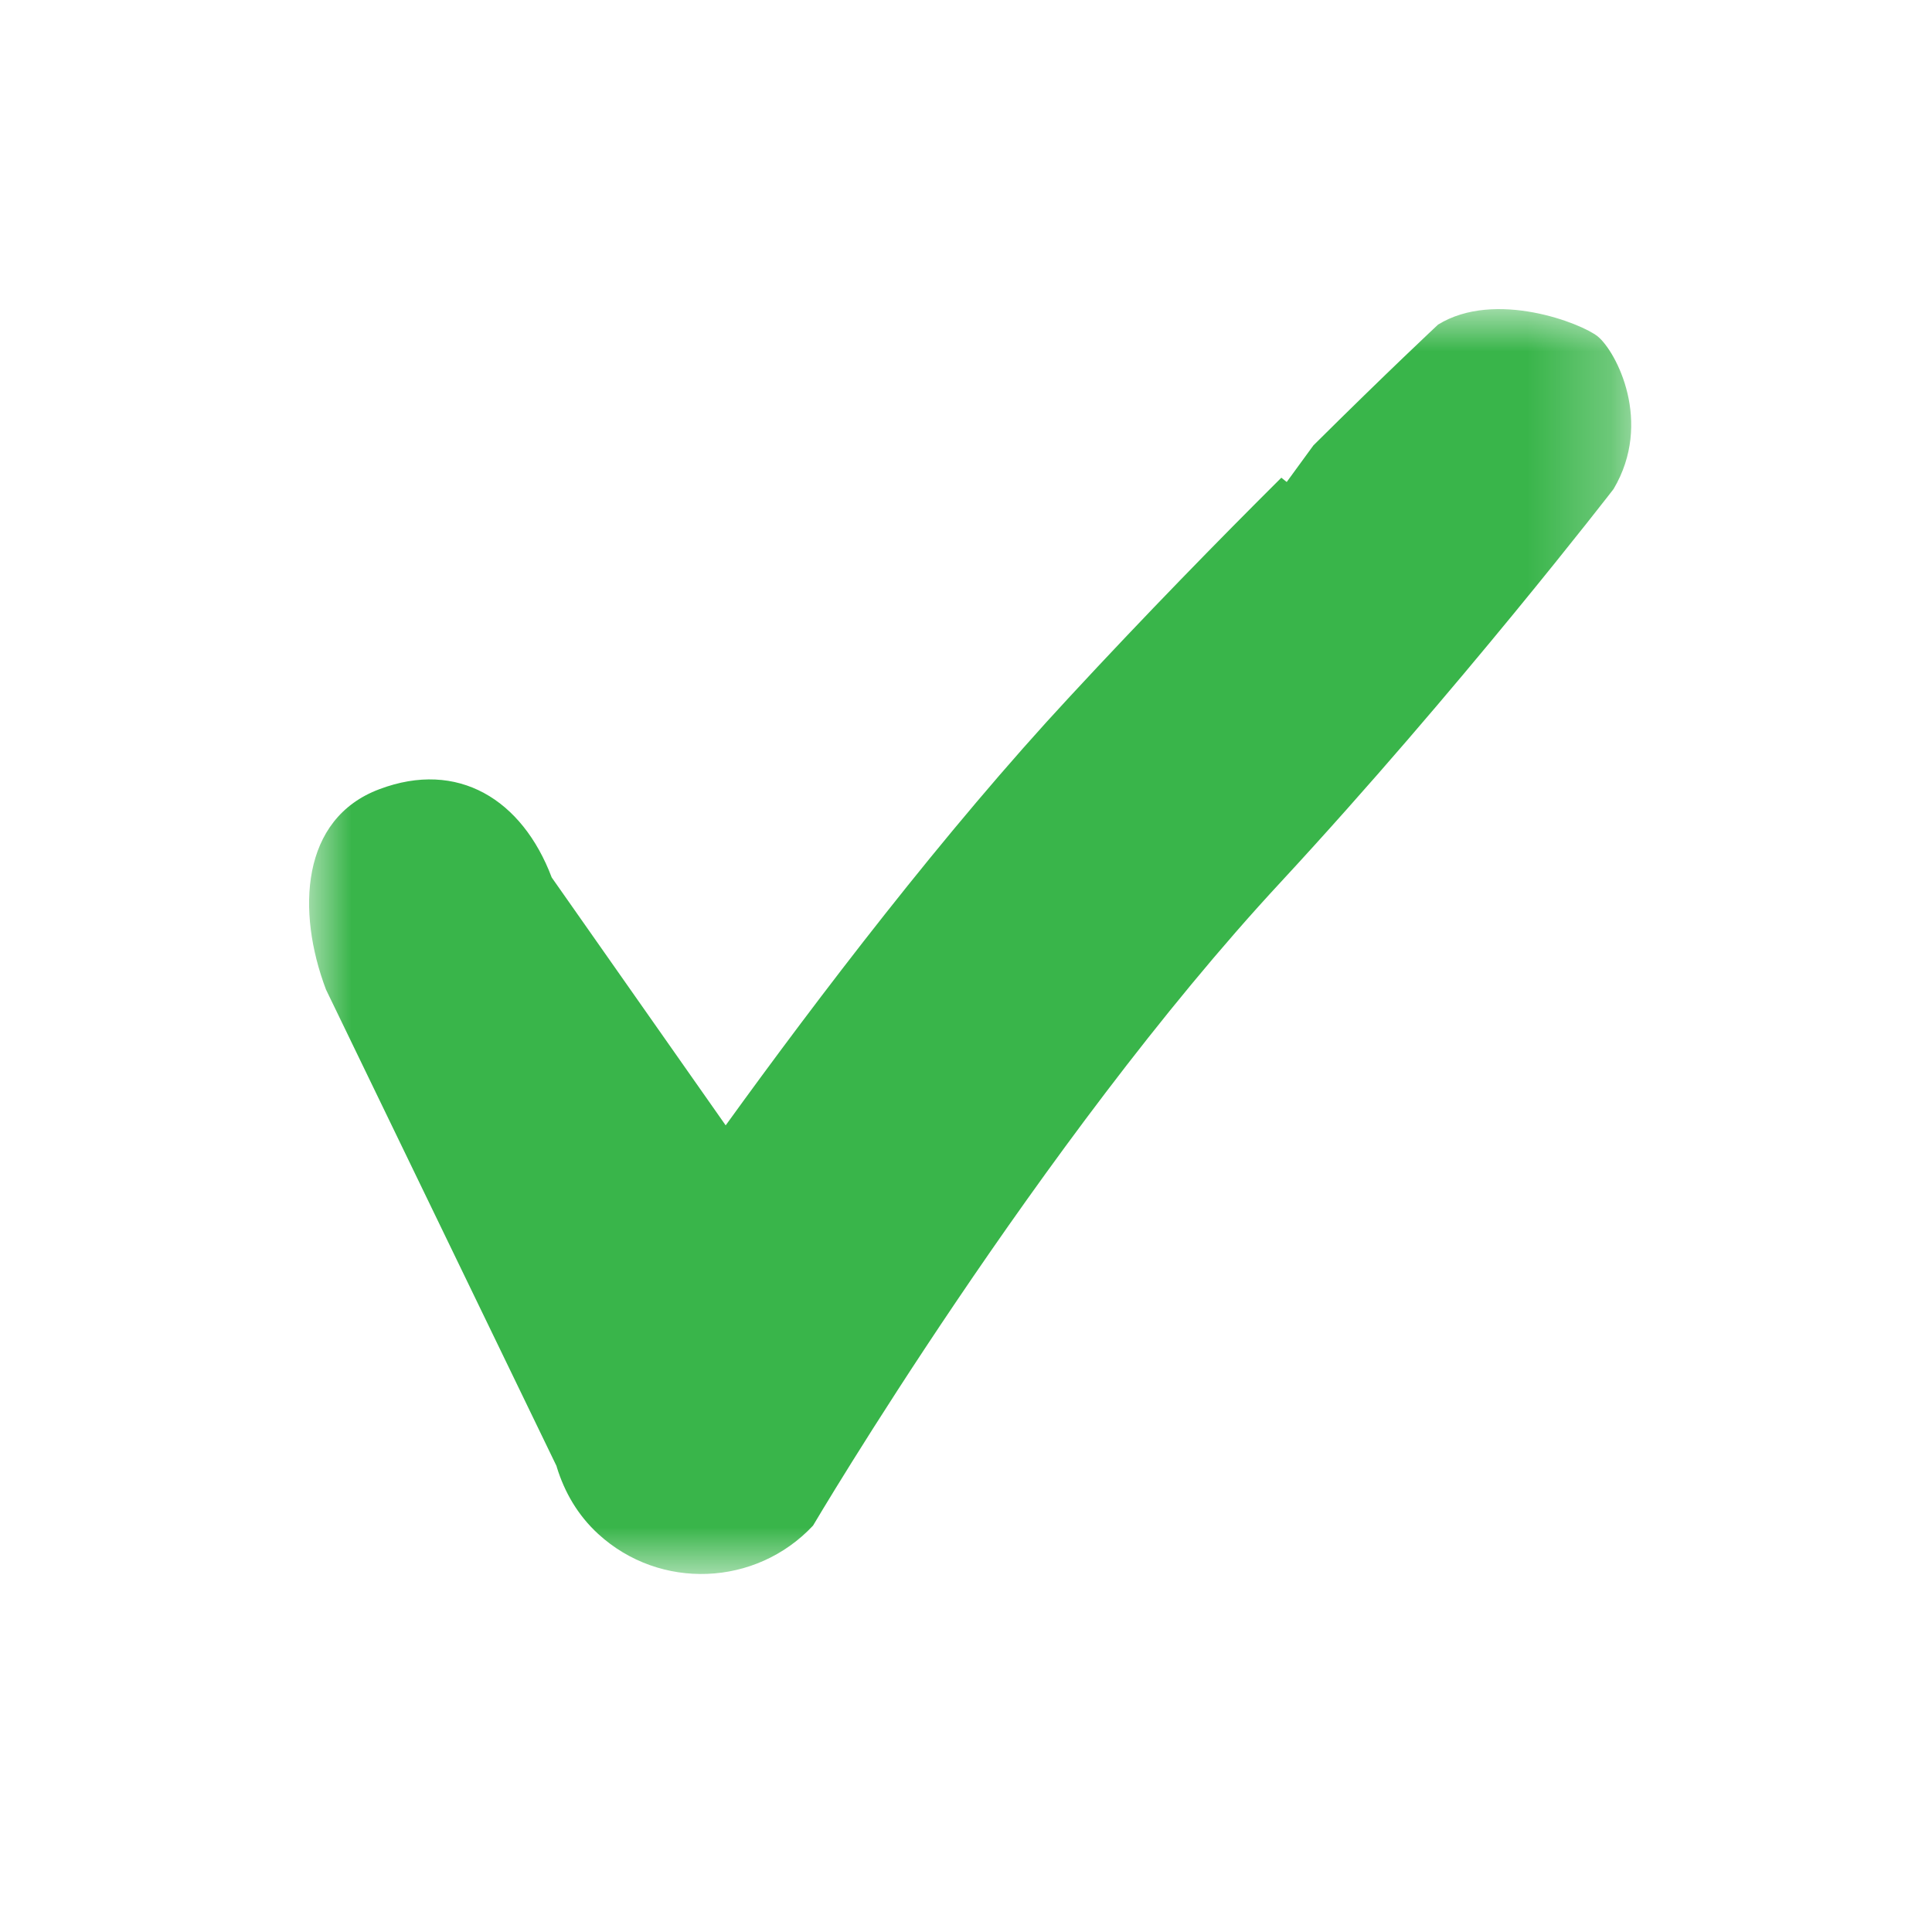 <?xml version="1.0" encoding="UTF-8"?>
<svg width='23px' height='23px' viewBox='0 0 23 23' version='1.1' xmlns='http://www.w3.org/2000/svg'
     xmlns:xlink='http://www.w3.org/1999/xlink'>
  <!-- Generator: Sketch 52.6 (67491) - http://www.bohemiancoding.com/sketch -->
  <title>Group 5</title>
  <desc>Created with Sketch.</desc>
  <defs>
    <polygon id='path-1' points='0 0 15.739 0 15.739 15.058 0 15.058'></polygon>
  </defs>
  <g id='Page-1' stroke='none' stroke-width='1' fill='none' fill-rule='evenodd'>
    <g id='2' transform='translate(-1227, -790)'>
      <g id='Group-5' transform='translate(1227, 790)'>
        <g id='Group-3' transform='translate(3.68, 3.68)'>
          <mask id='mask-2' fill='white'>
            <use xlink:href='#path-1'></use>
          </mask>
          <g id='Clip-2'></g>
          <path
            d='M15.342,0.326 C15.149,0.169 14.119,-0.234 13.44,0.184 C13.44,0.184 12.84,0.744 11.956,1.622 L11.638,2.058 L11.574,2.007 C10.834,2.743 9.953,3.644 9.055,4.614 C7.564,6.218 6.053,8.203 4.959,9.717 L2.888,6.766 C2.537,5.837 1.771,5.363 0.837,5.715 C-0.1,6.065 -0.152,7.169 0.201,8.101 L2.944,13.77 C2.944,13.77 2.949,13.782 2.949,13.787 C3.041,14.084 3.197,14.357 3.442,14.582 C4.177,15.255 5.32,15.208 5.999,14.482 C5.999,14.482 8.692,9.918 11.569,6.819 C13.683,4.535 15.529,2.142 15.529,2.142 C16.002,1.344 15.56,0.506 15.342,0.326'
            id='Fill-1' fill='#39B54A' mask='url(#mask-2)'></path>
        </g>
      </g>
    </g>
  </g>
</svg>
